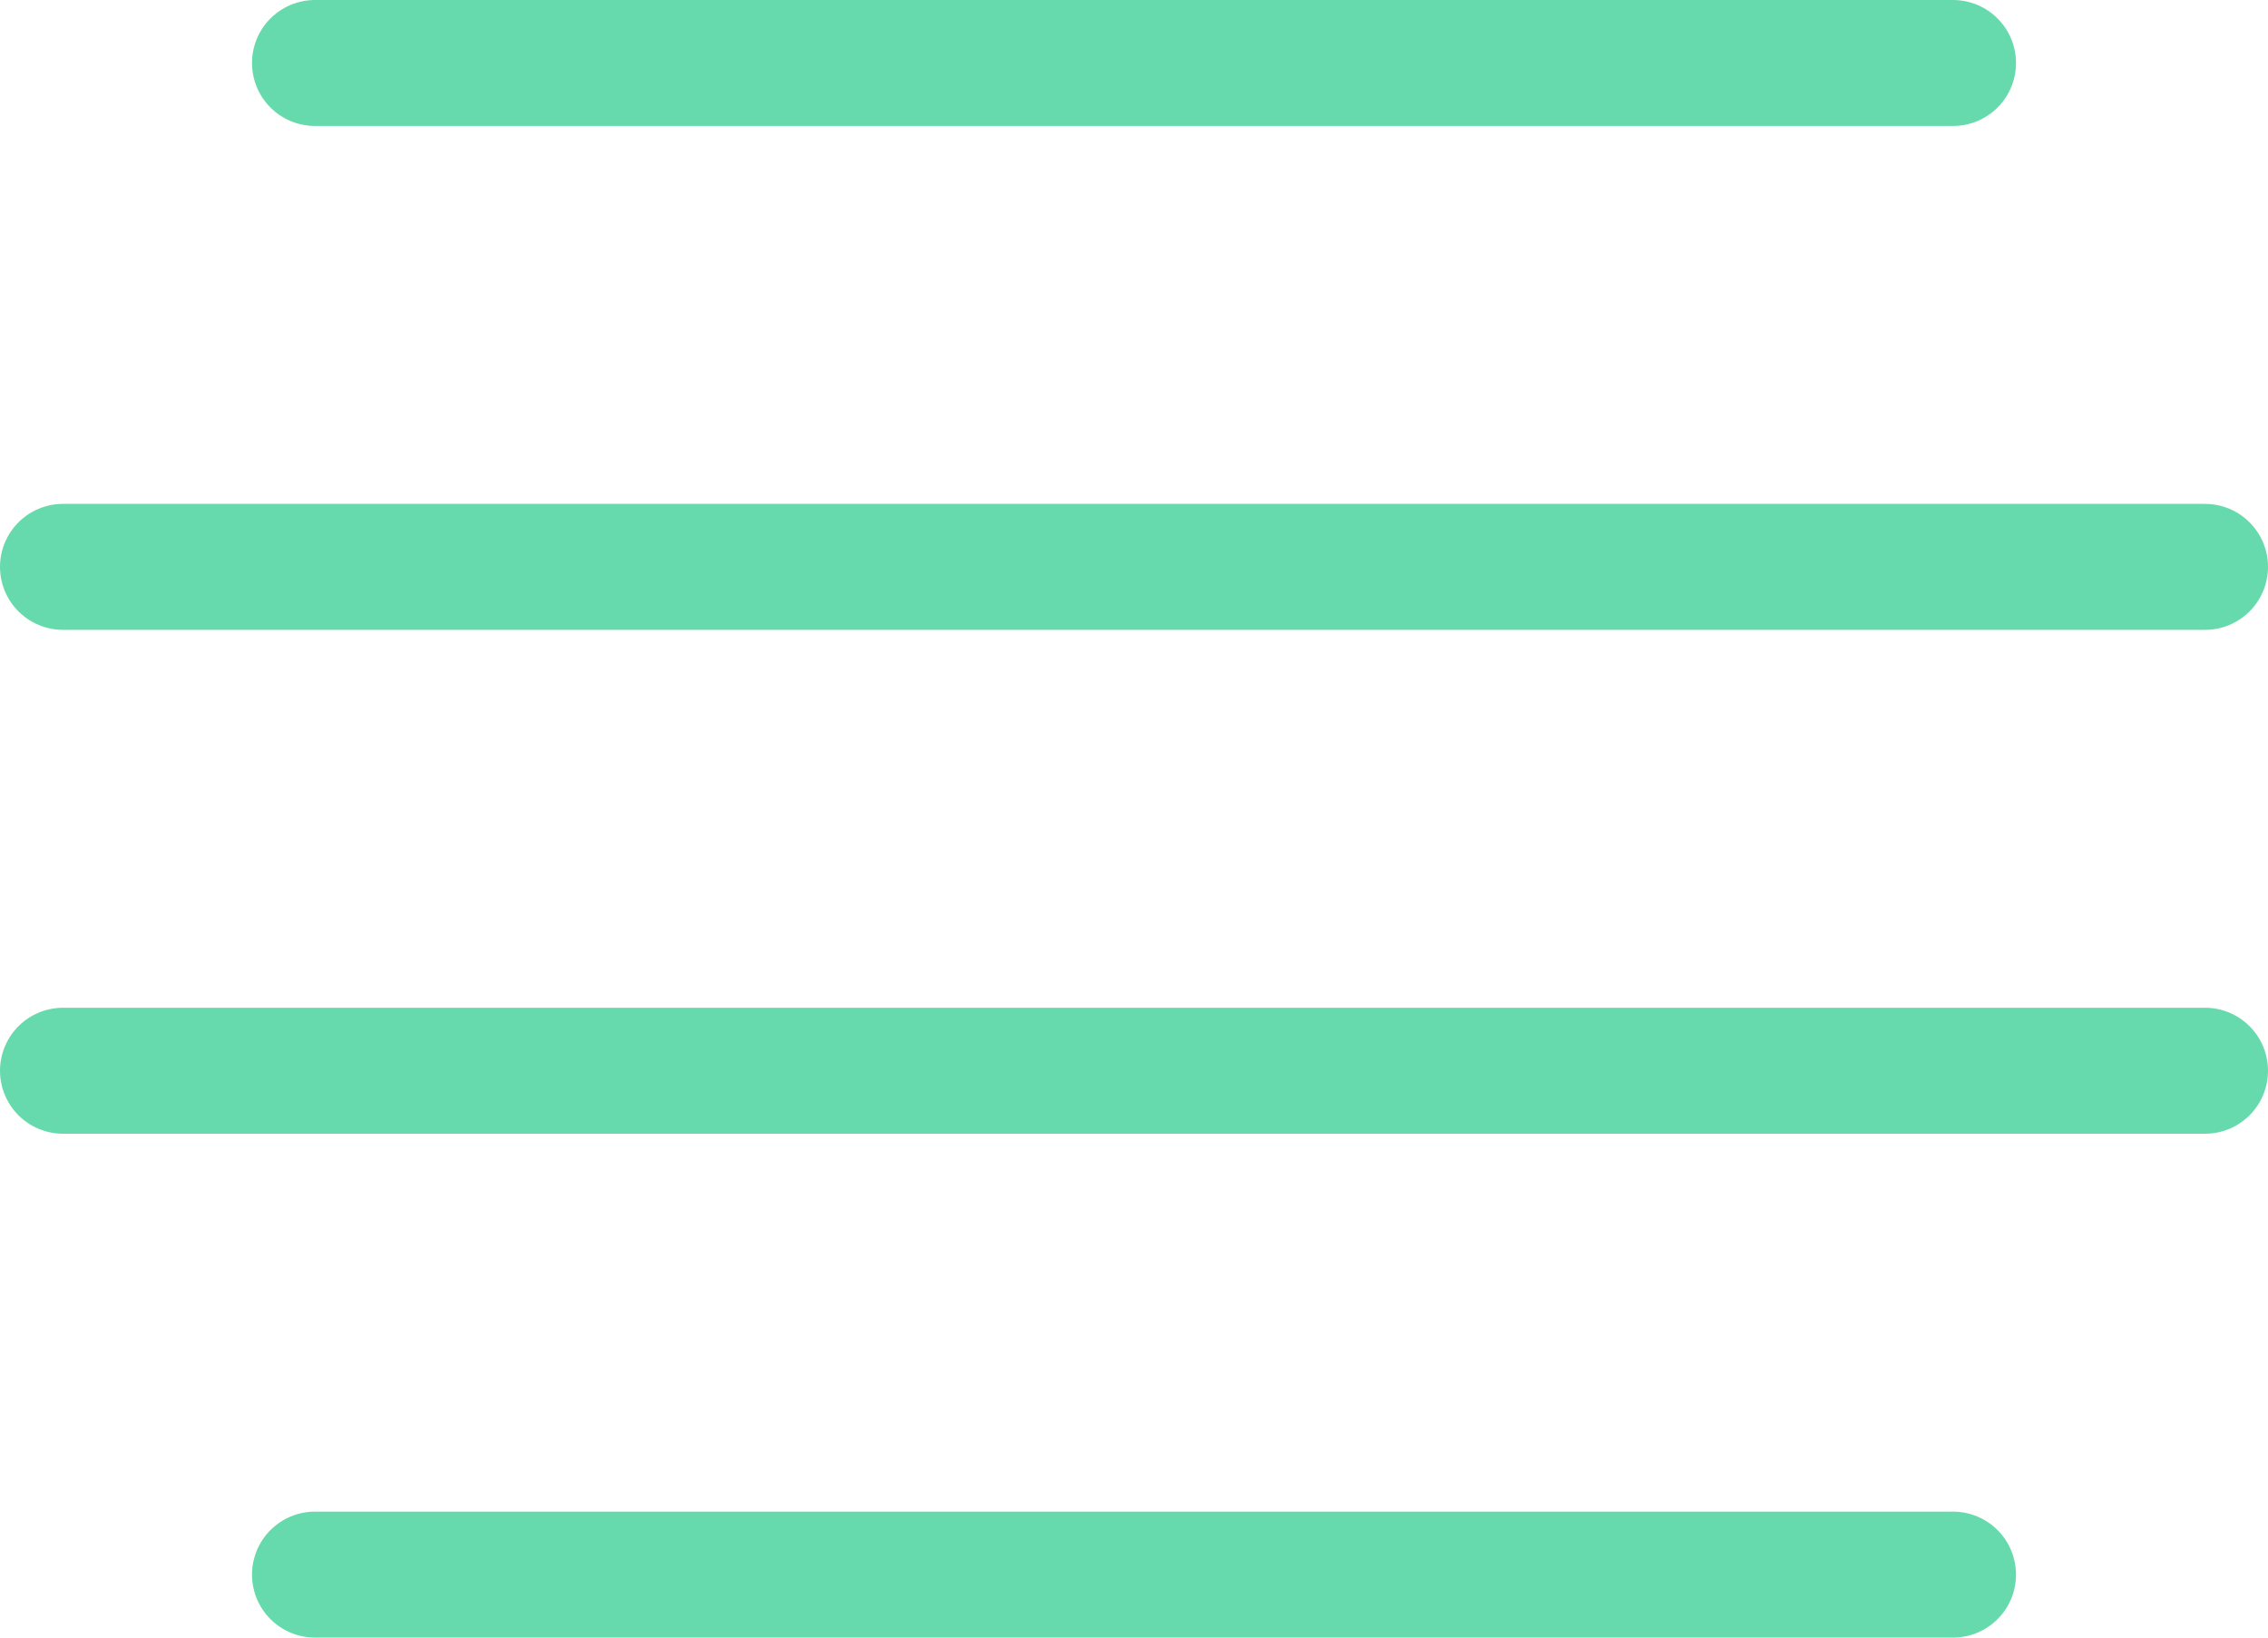 <svg xmlns="http://www.w3.org/2000/svg" width="36" height="26" viewBox="0 0 36 26"><g transform="translate(-9 -14)"><line x2="26" transform="translate(14 15)" fill="none" stroke="#66daac" stroke-linecap="round" stroke-miterlimit="10" stroke-width="2"/><line x2="34" transform="translate(10 31)" fill="none" stroke="#66daac" stroke-linecap="round" stroke-miterlimit="10" stroke-width="2"/><line x2="34" transform="translate(10 23)" fill="none" stroke="#66daac" stroke-linecap="round" stroke-miterlimit="10" stroke-width="2"/><line x2="26" transform="translate(14 39)" fill="none" stroke="#66daac" stroke-linecap="round" stroke-miterlimit="10" stroke-width="2"/></g></svg>
